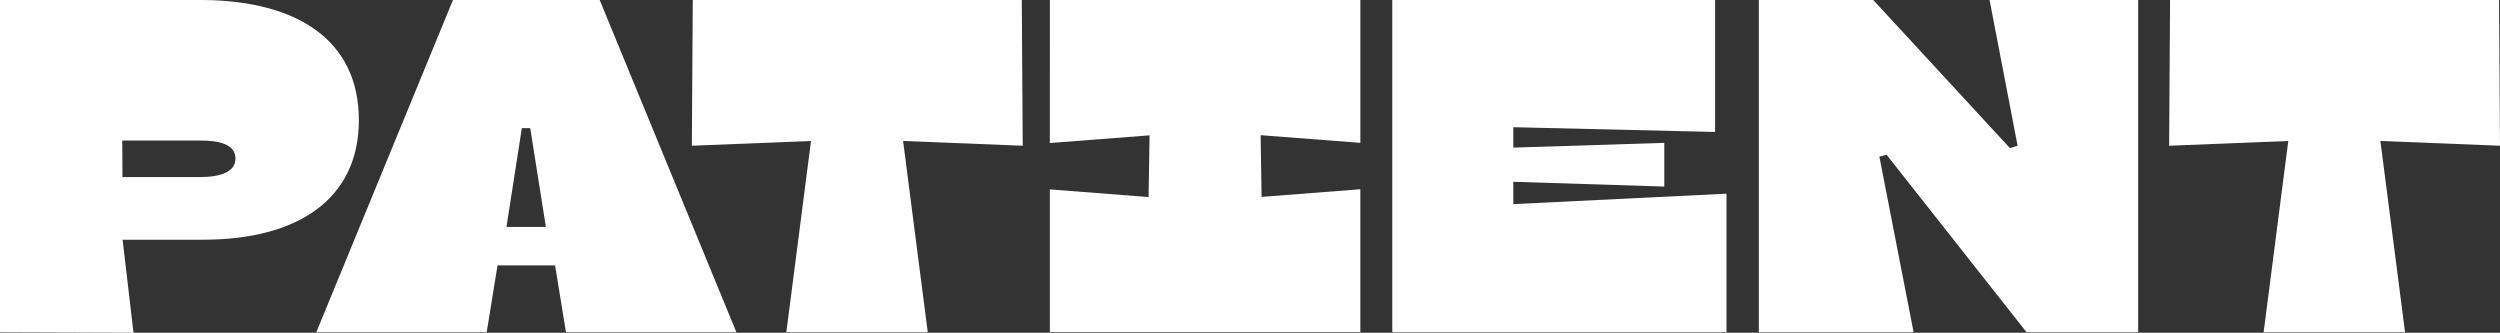 <svg xmlns="http://www.w3.org/2000/svg" width="65.17" height="8.674" viewBox="0 0 65.17 8.674">
  <rect x="0" y="0" width="65.17" height="8.674" fill="#333333" stroke="none"/>
  <g id="Group_2051" data-name="Group 2051" transform="translate(-131.713 -44.195)" style="isolation: isolate">
    <path id="Path_1958" data-name="Path 1958" d="M131.713,52.857V44.195h5.308c2.414.024,4.047,1.027,4.047,3.131,0,2.066-1.6,3.118-4.059,3.118h-2.1l.284,2.426Zm3.192-4.046h2.017c.569,0,.929-.149.929-.483,0-.372-.421-.47-.929-.47H134.9Z" fill="#fff"/>
    <path id="Path_1959" data-name="Path 1959" d="M144.4,52.857h-4.442l3.563-8.662h3.825l3.564,8.662h-4.443l-.284-1.744h-1.5Zm.916-5.321-.4,2.574h1.027l-.408-2.574Z" fill="#fff"/>
    <path id="Path_1960" data-name="Path 1960" d="M158.373,47.994l-3.118-.124.643,4.987h-3.687l.643-4.987-3.106.124.024-3.8h8.577Z" fill="#fff"/>
    <path id="Path_1961" data-name="Path 1961" d="M159.081,44.195h8.094v3.724l-2.6-.2.025,1.609,2.574-.2v3.725h-8.094V49.132l2.574.2.026-1.609-2.6.2Z" fill="#fff"/>
    <path id="Path_1962" data-name="Path 1962" d="M171.162,47.511v.532l3.936-.124v1.139l-3.936-.124v.582l5.557-.272v3.613h-8.712V44.195h8.415v3.44Z" fill="#fff"/>
    <path id="Path_1963" data-name="Path 1963" d="M184.542,52.857l-3.65-4.628-.187.05.892,4.578h-4.035V44.195h2.983l3.563,3.861.2-.062-.731-3.8h3.874v8.662Z" fill="#fff"/>
    <path id="Path_1964" data-name="Path 1964" d="M196.883,47.994l-3.118-.124.643,4.987h-3.687l.643-4.987-3.106.124.024-3.8h8.576Z" fill="#fff"/>
  </g>
</svg>
